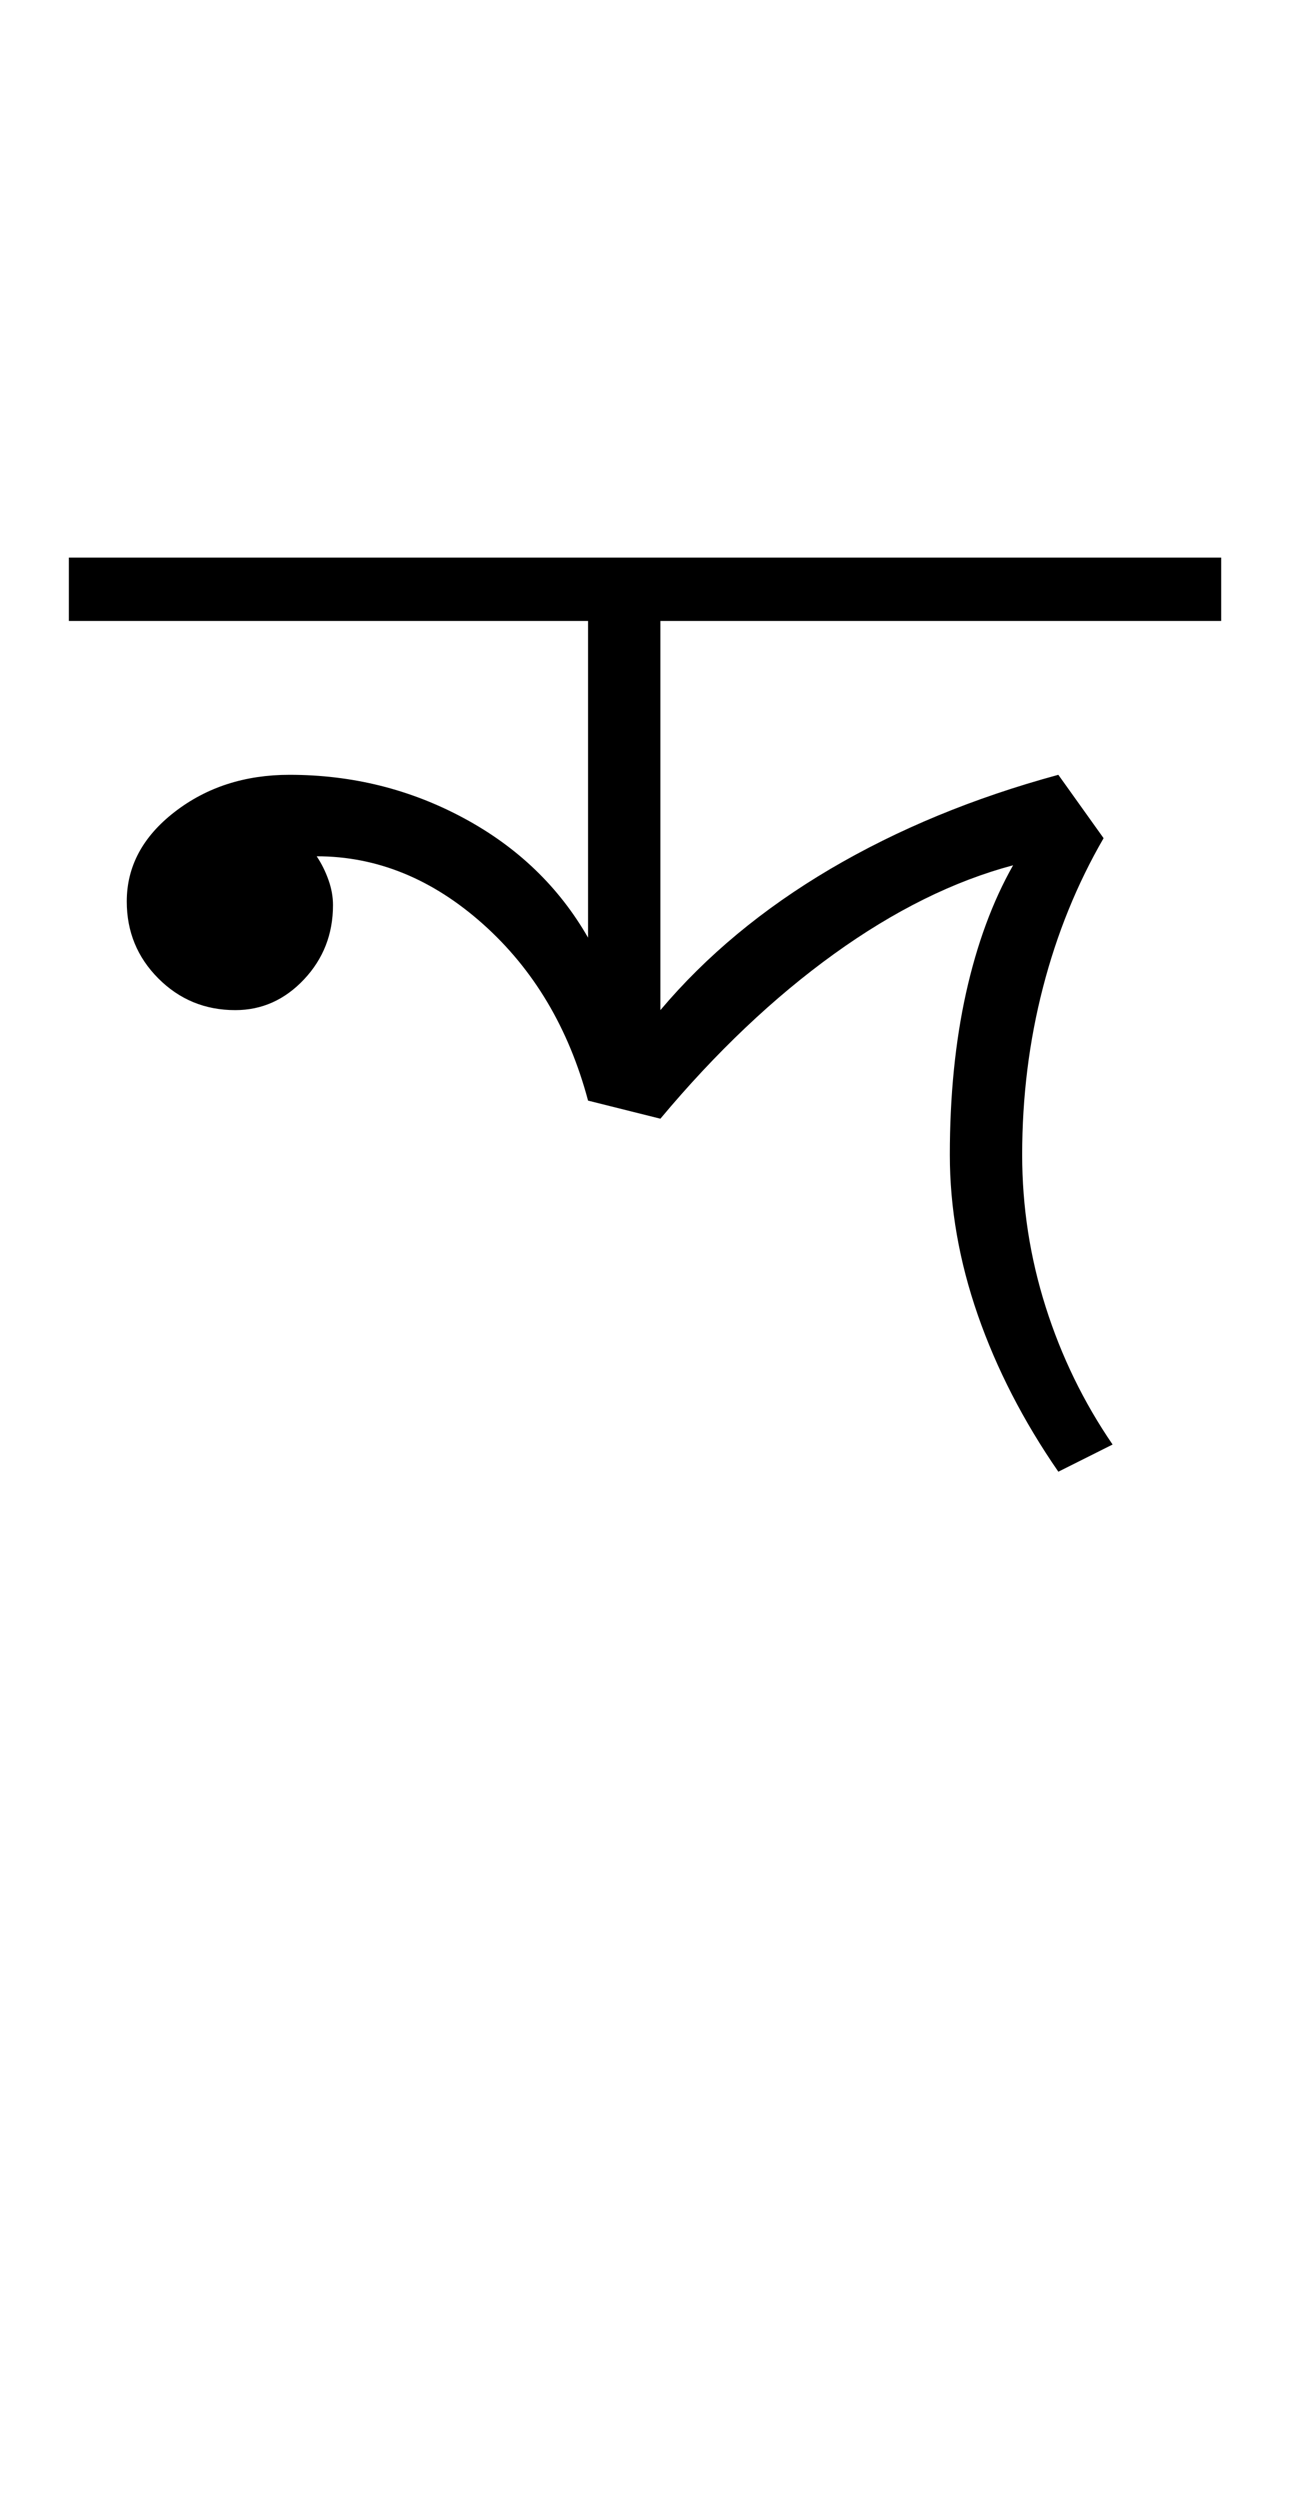 <?xml version="1.0" encoding="UTF-8"?>
<svg xmlns="http://www.w3.org/2000/svg" xmlns:xlink="http://www.w3.org/1999/xlink" width="237.398pt" height="459.75pt" viewBox="0 0 237.398 459.75" version="1.1">
<defs>
<g>
<symbol overflow="visible" id="glyph0-0">
<path style="stroke:none;" d="M 33.297 0 L 33.297 -233.031 L 233.031 -233.031 L 233.031 0 Z M 49.938 -16.641 L 216.391 -16.641 L 216.391 -216.391 L 49.938 -216.391 Z M 49.938 -16.641 "/>
</symbol>
<symbol overflow="visible" id="glyph0-1">
<path style="stroke:none;" d="M 178.766 1.672 C 172.328 -7.648 167.391 -17.25 163.953 -27.125 C 160.516 -37.008 158.797 -46.832 158.797 -56.594 C 158.797 -67.469 159.789 -77.398 161.781 -86.391 C 163.781 -95.379 166.664 -103.203 170.438 -109.859 C 159.562 -106.973 148.578 -101.535 137.484 -93.547 C 126.391 -85.555 115.738 -75.457 105.531 -63.25 L 92.219 -66.578 C 88.664 -79.891 82.227 -90.707 72.906 -99.031 C 63.582 -107.352 53.375 -111.516 42.281 -111.516 C 43.164 -110.191 43.883 -108.75 44.438 -107.188 C 45 -105.633 45.281 -104.082 45.281 -102.531 C 45.281 -97.207 43.504 -92.656 39.953 -88.875 C 36.398 -85.102 32.18 -83.219 27.297 -83.219 C 21.742 -83.219 17.023 -85.16 13.141 -89.047 C 9.266 -92.93 7.328 -97.648 7.328 -103.203 C 7.328 -109.641 10.266 -115.129 16.141 -119.672 C 22.023 -124.223 29.07 -126.5 37.281 -126.5 C 48.82 -126.5 59.531 -123.832 69.406 -118.5 C 79.281 -113.176 86.883 -105.859 92.219 -96.547 L 92.219 -154.797 L -3.328 -154.797 L -3.328 -166.453 L 208.734 -166.453 L 208.734 -154.797 L 105.531 -154.797 L 105.531 -83.219 C 113.957 -93.207 124.383 -101.863 136.812 -109.188 C 149.25 -116.508 163.234 -122.281 178.766 -126.5 L 187.094 -114.844 C 182.207 -106.414 178.488 -97.266 175.938 -87.391 C 173.383 -77.516 172.109 -67.25 172.109 -56.594 C 172.109 -47.051 173.551 -37.727 176.438 -28.625 C 179.32 -19.531 183.426 -11.098 188.75 -3.328 Z M 178.766 1.672 "/>
</symbol>
</g>
</defs>
<g id="surface1">
<rect x="0" y="0" width="237.398" height="459.75" style="fill:rgb(100%,100%,100%);fill-opacity:1;stroke:none;"/>
<g style="fill:rgb(0%,0%,0%);fill-opacity:1;">
  <use xlink:href="#glyph0-1" x="16" y="269"/>
</g>
</g>
</svg>
